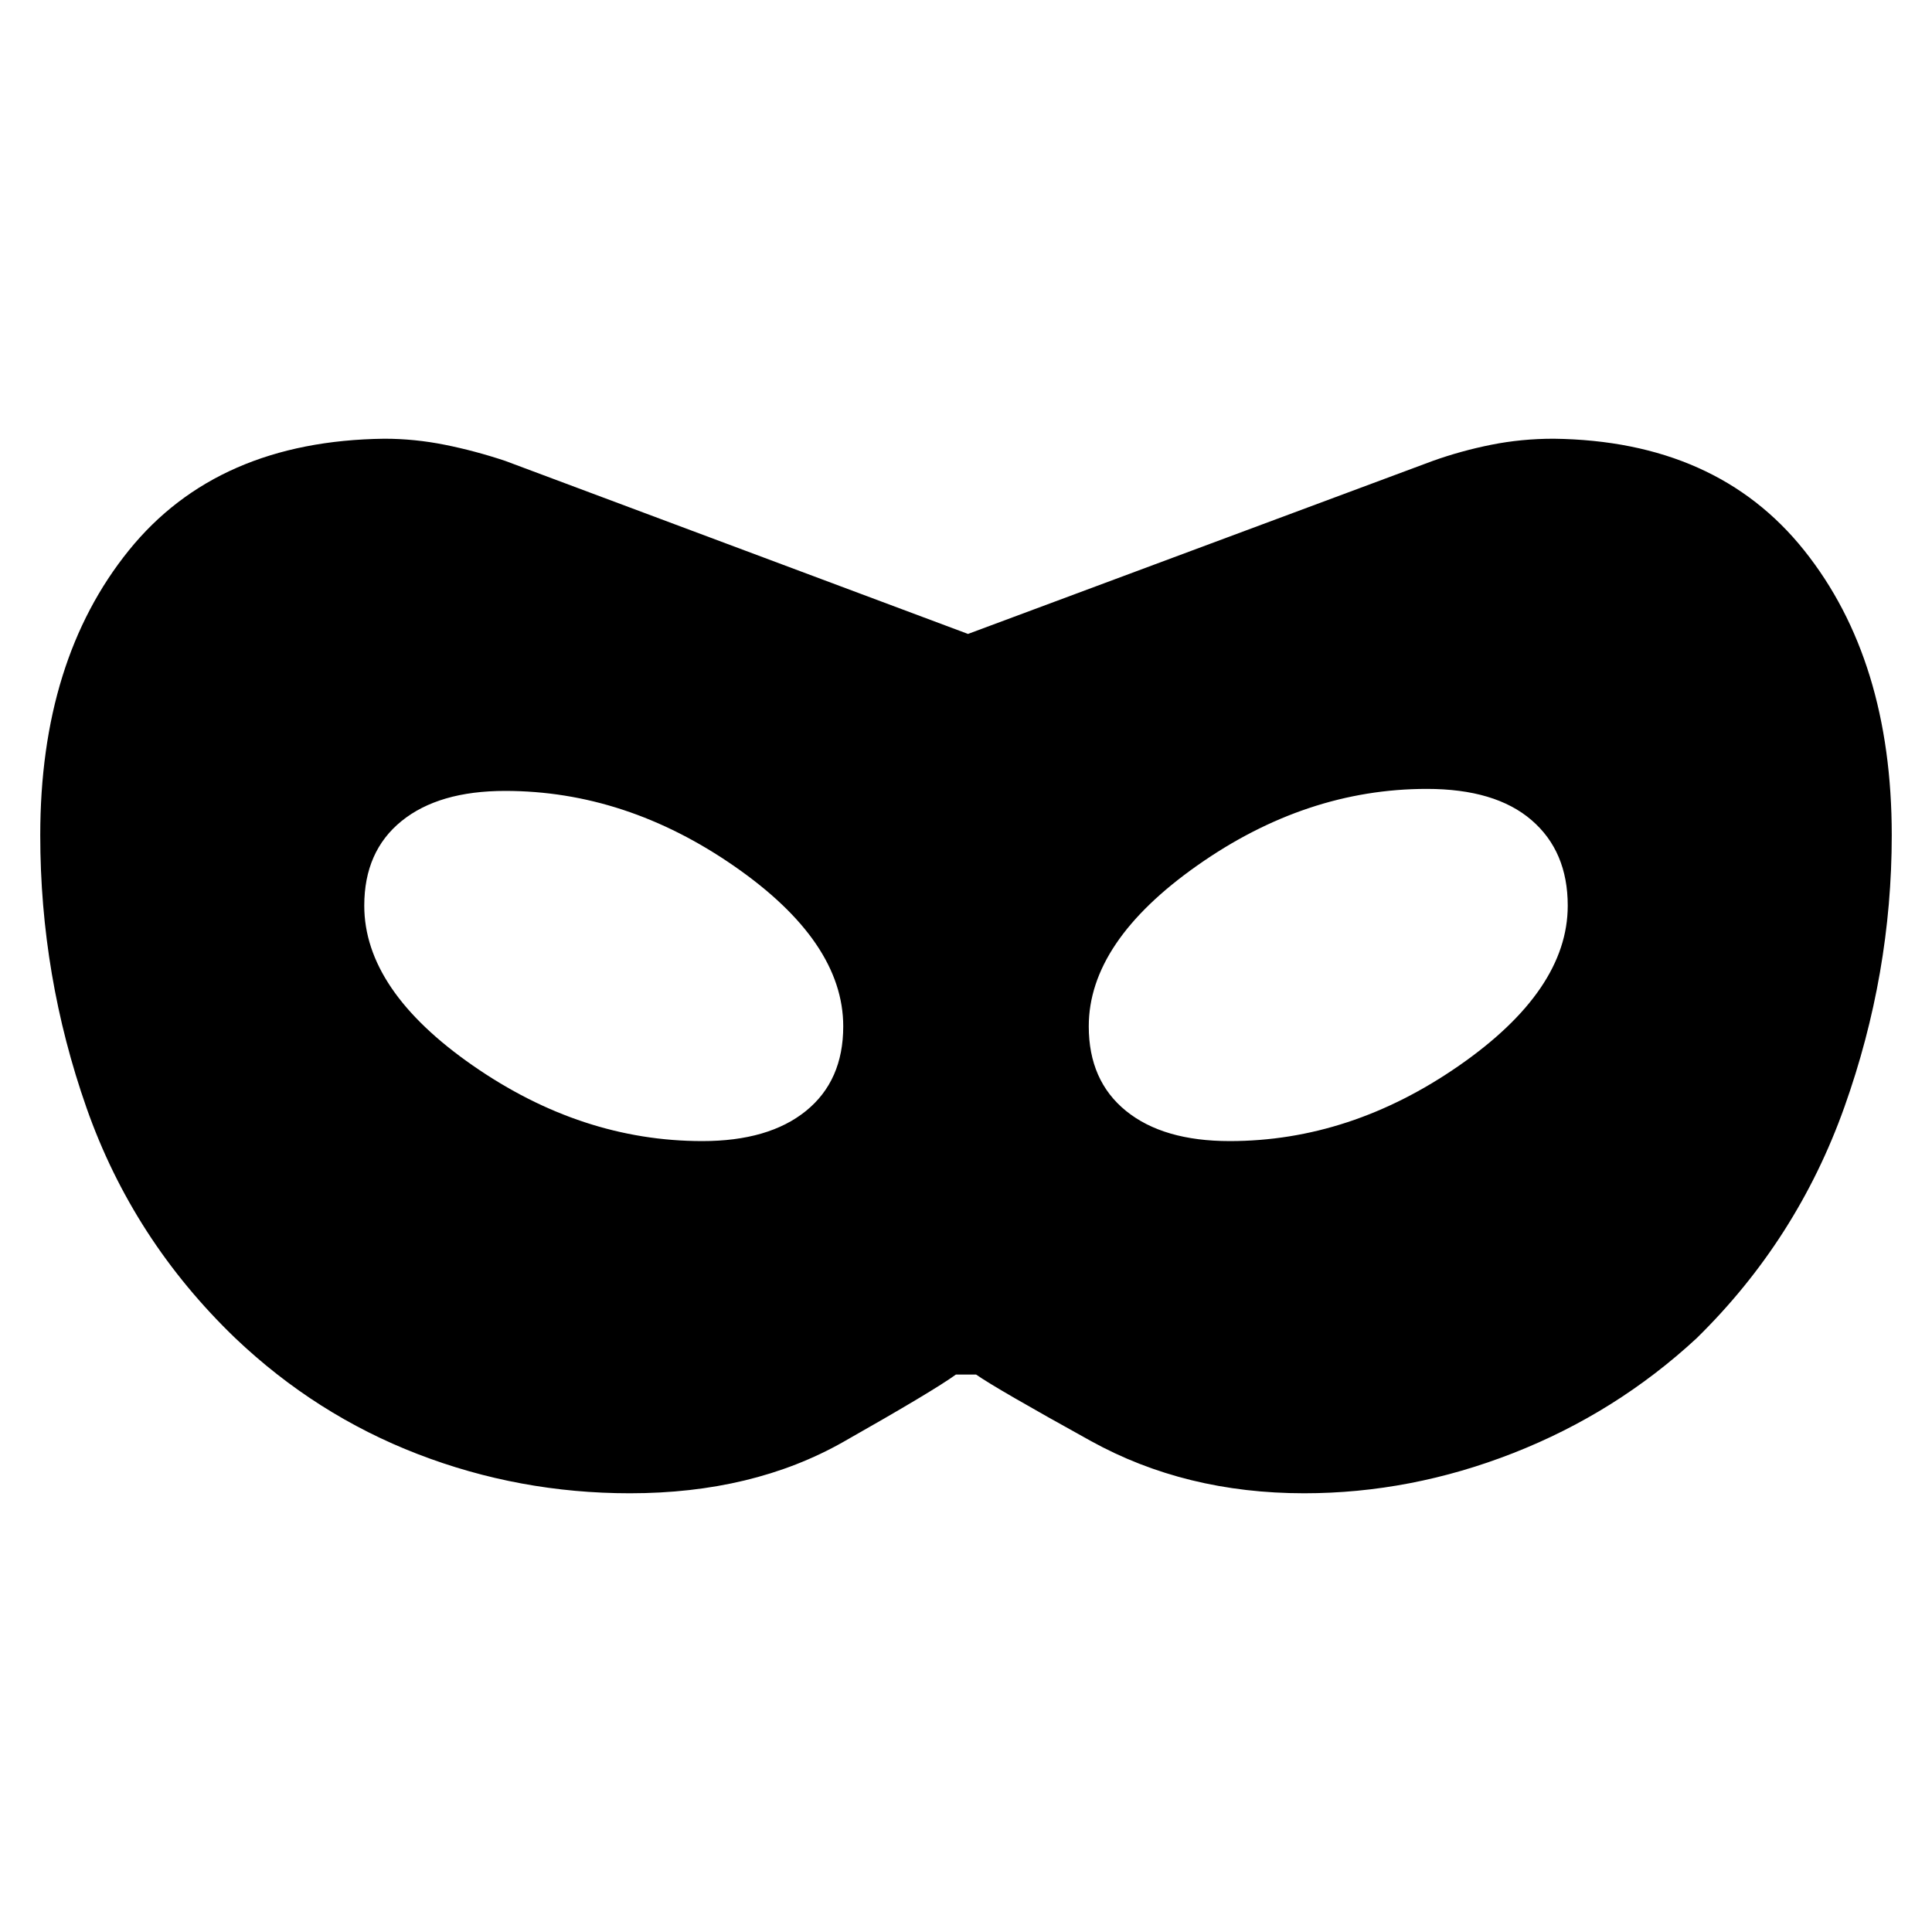 <svg xmlns="http://www.w3.org/2000/svg" height="48" viewBox="0 -960 960 960" width="48"><path d="M313-218q-55 0-105.5-19.5T117-295q-51-49-74-114.5T20-545q0-87 44-141.5T191-742q15 0 30 3t30 8l230 86 231-86q14-5 29-8t31-3q81 1 124.5 55.5T940-545q0 69-23.5 135T843-295q-40 37-91 57t-104 20q-59 0-106-26t-57-33h-10q-11 8-56 33.5T313-218Zm36-175q33 0 51.5-15t18.5-42q0-42-54-79.5T251-567q-33 0-51.5 15T181-510q0 42 54 79.5T349-393Zm262 0q60 0 114-37.5t54-79.5q0-27-18-42.5T709-568q-60 0-114 38t-54 80q0 27 18.5 42t51.5 15Z"/></svg>